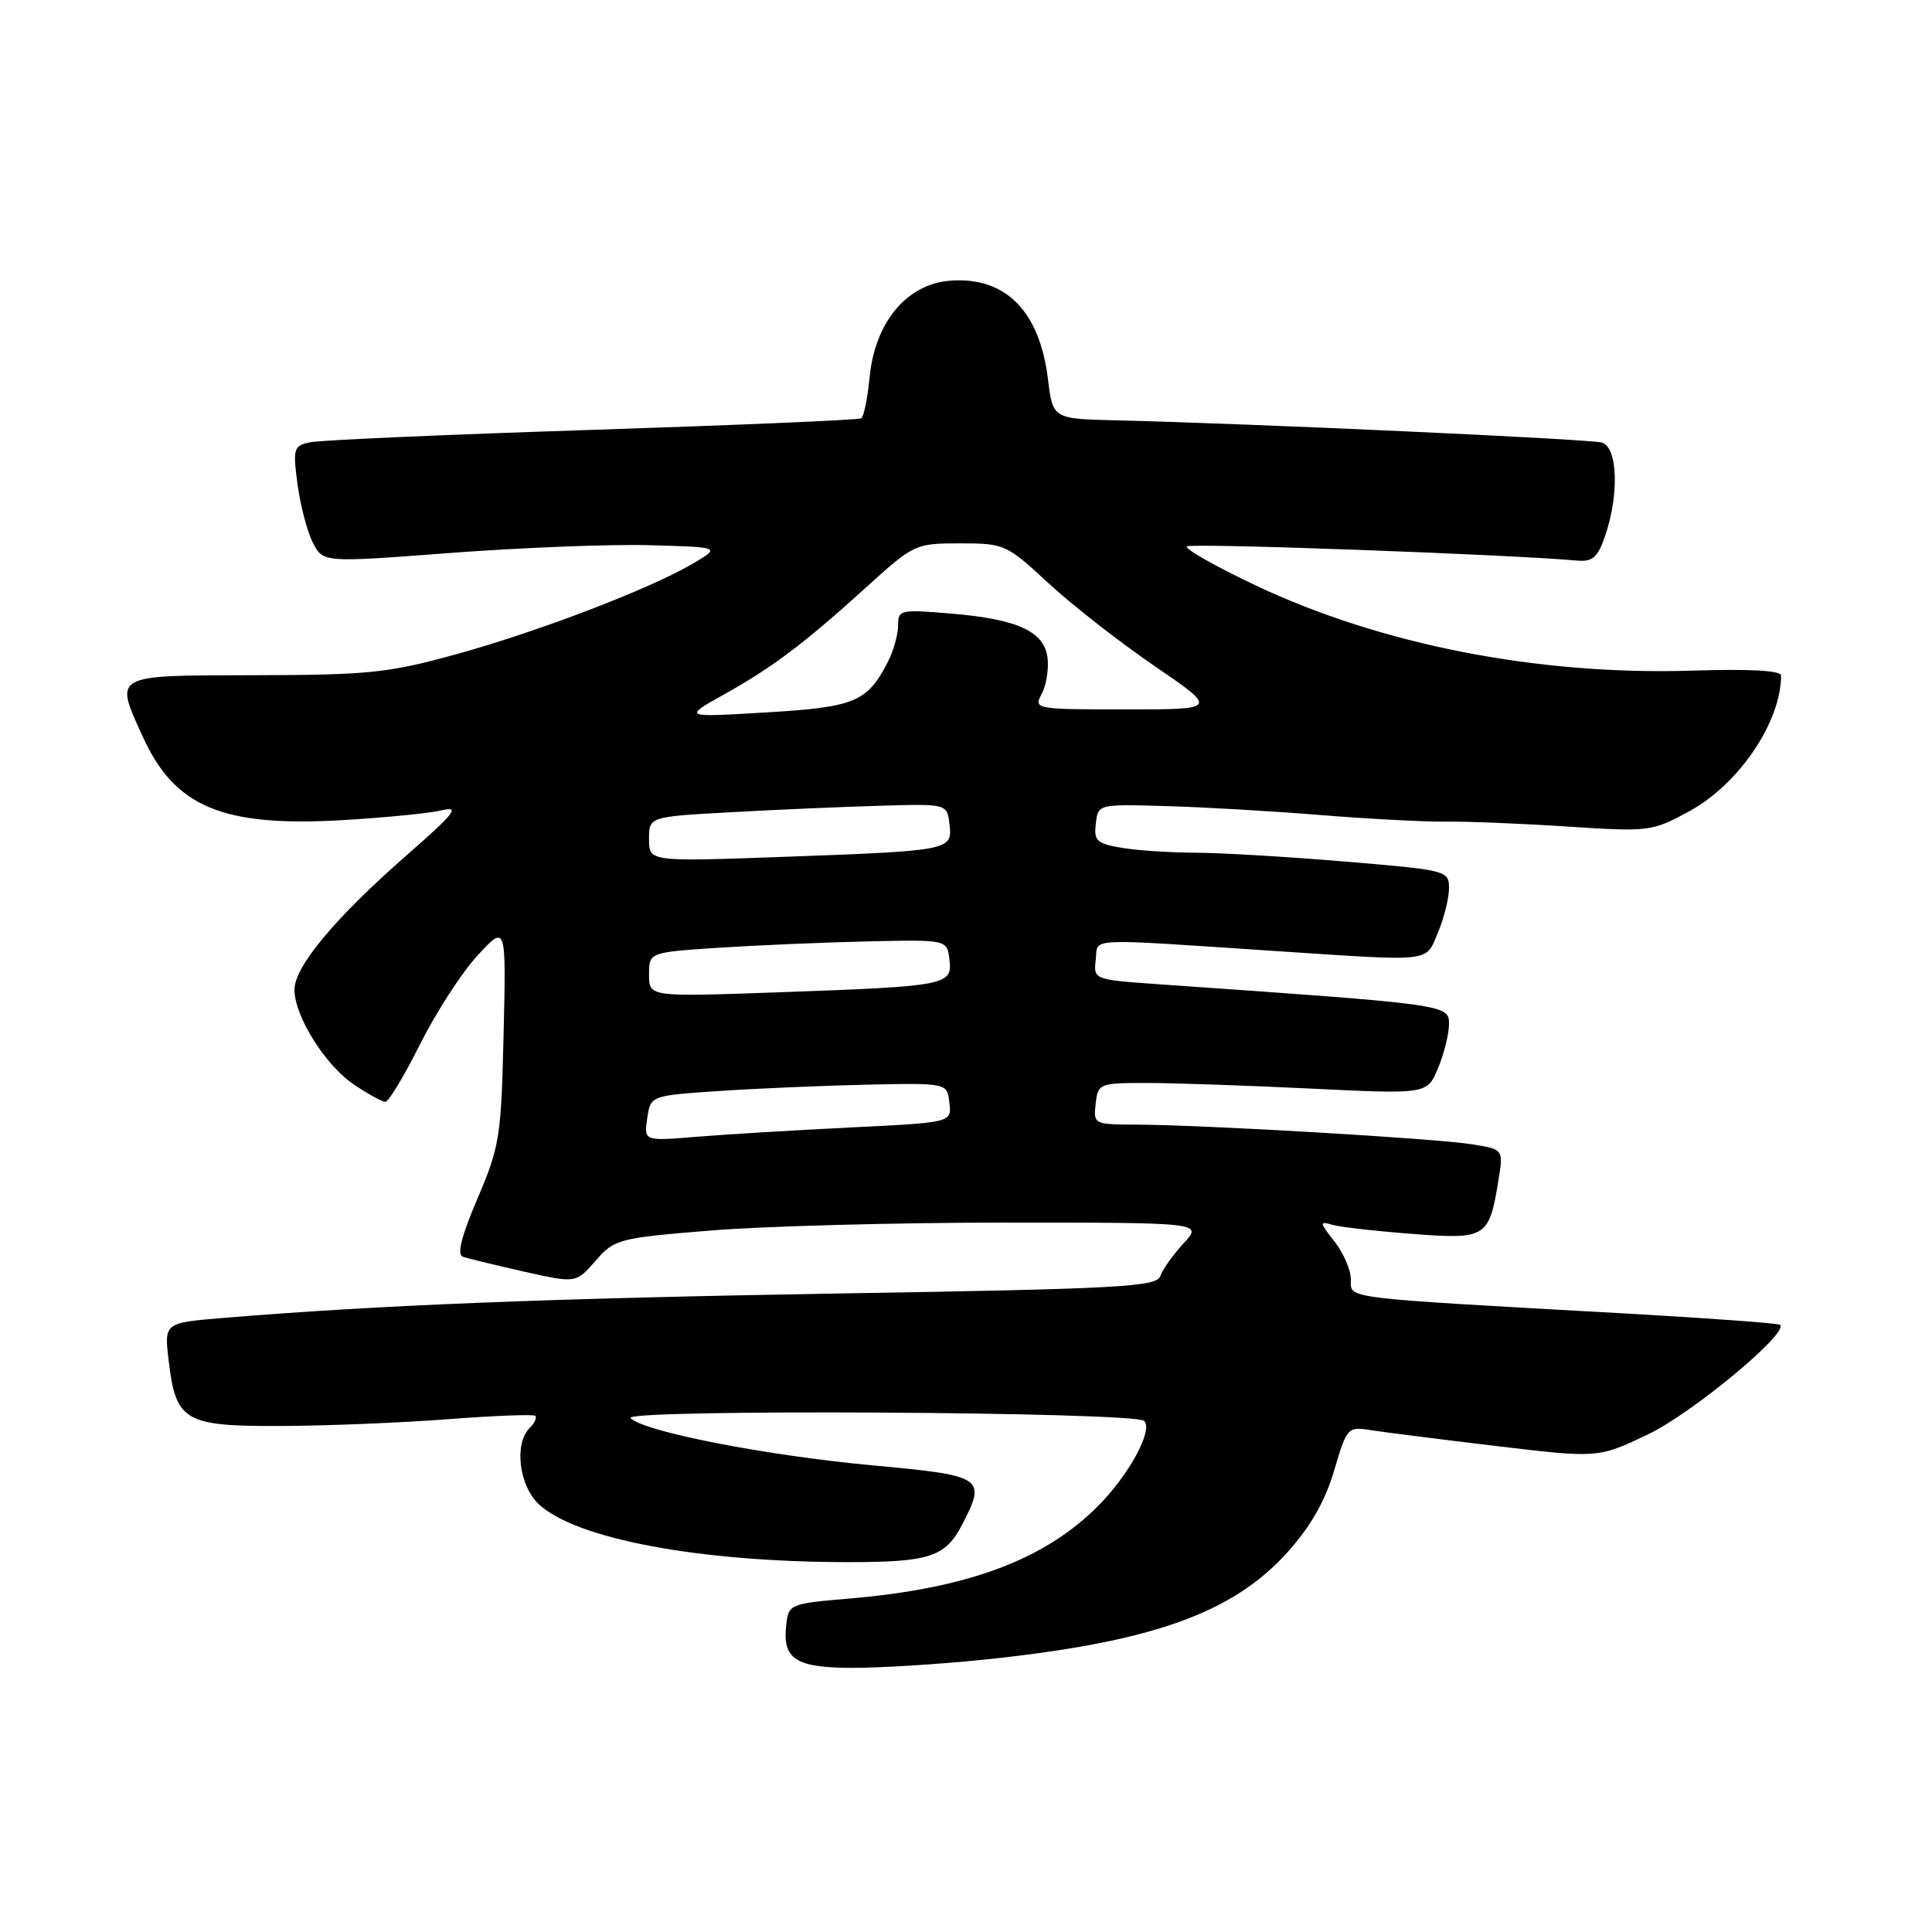 <?xml version="1.0" encoding="UTF-8" standalone="no"?>
<!DOCTYPE svg PUBLIC "-//W3C//DTD SVG 1.1//EN" "http://www.w3.org/Graphics/SVG/1.1/DTD/svg11.dtd" >
<svg xmlns="http://www.w3.org/2000/svg" xmlns:xlink="http://www.w3.org/1999/xlink" version="1.1" viewBox="0 0 256 256">
 <g >
 <path fill="currentColor"
d=" M 130.11 219.94 C 152.42 217.65 163.27 213.83 170.58 205.70 C 173.67 202.26 175.59 198.90 176.78 194.86 C 178.44 189.20 178.60 189.02 181.50 189.48 C 183.15 189.75 190.63 190.69 198.13 191.59 C 211.75 193.22 211.75 193.22 218.39 190.05 C 224.19 187.29 237.00 176.66 235.88 175.55 C 235.67 175.34 226.50 174.67 215.50 174.05 C 177.27 171.91 179.00 172.13 179.00 169.55 C 179.00 168.29 178.02 166.03 176.83 164.51 C 174.81 161.94 174.79 161.79 176.58 162.30 C 177.64 162.60 182.40 163.14 187.17 163.50 C 196.96 164.25 197.33 164.01 198.57 156.27 C 199.21 152.29 199.21 152.29 195.00 151.62 C 190.20 150.85 159.46 149.05 150.68 149.02 C 144.93 149.00 144.87 148.97 145.18 146.25 C 145.49 143.56 145.65 143.50 152.00 143.50 C 155.57 143.50 165.39 143.84 173.80 144.25 C 189.11 144.99 189.11 144.99 190.55 141.53 C 191.35 139.62 192.00 136.99 192.00 135.68 C 192.00 133.11 191.85 133.09 153.69 130.43 C 144.91 129.81 144.89 129.81 145.19 127.18 C 145.54 124.20 143.24 124.31 169.50 126.05 C 190.06 127.40 188.87 127.55 190.55 123.53 C 191.35 121.62 192.00 119.00 192.00 117.69 C 192.00 115.36 191.74 115.29 178.20 114.16 C 170.61 113.52 161.72 113.00 158.45 112.99 C 155.18 112.98 150.79 112.70 148.70 112.35 C 145.33 111.79 144.93 111.43 145.20 109.14 C 145.50 106.55 145.50 106.55 154.50 106.81 C 159.45 106.95 168.68 107.48 175.00 108.00 C 181.32 108.51 188.75 108.90 191.50 108.87 C 194.25 108.83 201.51 109.12 207.64 109.52 C 218.55 110.23 218.88 110.19 223.85 107.49 C 230.43 103.90 236.00 95.66 236.00 89.50 C 236.00 88.85 231.78 88.62 224.30 88.86 C 203.83 89.51 182.99 85.44 166.32 77.54 C 161.02 75.03 156.95 72.72 157.27 72.40 C 157.74 71.93 199.62 73.45 209.00 74.28 C 211.03 74.46 211.71 73.86 212.69 71.00 C 214.57 65.50 214.35 59.23 212.25 58.64 C 210.57 58.17 165.71 56.12 148.00 55.70 C 139.50 55.50 139.50 55.50 138.86 50.24 C 137.76 41.21 133.24 36.65 125.93 37.19 C 120.17 37.61 115.93 42.69 115.23 49.98 C 114.96 52.76 114.46 55.22 114.11 55.43 C 113.76 55.65 97.73 56.33 78.49 56.96 C 59.24 57.58 42.43 58.32 41.13 58.60 C 38.89 59.07 38.79 59.39 39.43 64.21 C 39.81 67.01 40.72 70.49 41.47 71.93 C 42.82 74.55 42.82 74.55 59.66 73.27 C 68.92 72.57 80.78 72.10 86.00 72.24 C 95.50 72.50 95.50 72.50 91.84 74.66 C 86.18 78.01 71.45 83.65 60.45 86.69 C 51.46 89.17 48.88 89.44 33.75 89.47 C 14.77 89.50 15.14 89.30 18.91 97.60 C 23.14 106.92 29.46 109.58 45.25 108.68 C 50.89 108.35 56.85 107.77 58.49 107.38 C 61.02 106.78 60.31 107.70 53.83 113.37 C 44.37 121.66 38.99 128.11 39.02 131.17 C 39.04 134.69 43.11 141.16 46.91 143.72 C 48.77 144.97 50.64 146.00 51.07 146.00 C 51.49 146.00 53.56 142.56 55.67 138.35 C 57.78 134.14 61.20 128.85 63.28 126.60 C 67.07 122.50 67.07 122.50 66.73 137.00 C 66.41 150.63 66.21 151.94 63.27 158.81 C 61.14 163.79 60.52 166.25 61.32 166.52 C 61.97 166.75 65.61 167.63 69.41 168.49 C 76.32 170.04 76.32 170.04 78.91 167.07 C 81.42 164.18 81.91 164.05 94.30 163.04 C 101.35 162.47 118.87 162.00 133.24 162.00 C 159.37 162.00 159.37 162.00 156.83 164.75 C 155.44 166.26 154.04 168.22 153.74 169.10 C 153.24 170.51 148.37 170.78 111.34 171.39 C 72.90 172.03 50.15 172.93 29.63 174.63 C 21.75 175.28 21.75 175.28 22.35 180.28 C 23.30 188.36 24.43 189.01 37.40 188.95 C 43.51 188.92 53.45 188.51 59.50 188.04 C 65.55 187.58 70.70 187.38 70.93 187.61 C 71.17 187.84 70.83 188.57 70.18 189.22 C 68.09 191.31 68.78 196.89 71.42 199.34 C 76.37 203.93 92.67 206.98 112.32 206.99 C 123.17 207.00 125.27 206.31 127.49 202.02 C 130.72 195.77 130.36 195.53 115.75 194.18 C 101.53 192.87 85.26 189.70 83.55 187.90 C 82.39 186.68 150.39 187.06 151.61 188.28 C 152.83 189.50 149.58 195.47 145.46 199.59 C 138.34 206.72 128.14 210.50 112.50 211.82 C 104.66 212.49 104.49 212.56 104.18 215.31 C 103.66 219.86 105.43 221.00 113.02 221.00 C 116.74 221.00 124.43 220.52 130.11 219.94 Z  M 85.76 148.19 C 86.20 145.17 86.20 145.17 95.35 144.56 C 100.38 144.22 109.22 143.85 115.00 143.72 C 125.50 143.50 125.50 143.50 125.80 146.12 C 126.11 148.74 126.11 148.74 112.80 149.39 C 105.49 149.75 96.31 150.30 92.41 150.62 C 85.32 151.21 85.32 151.21 85.76 148.19 Z  M 86.00 129.14 C 86.00 126.19 86.00 126.19 95.25 125.58 C 100.34 125.25 109.22 124.87 115.00 124.74 C 125.50 124.50 125.50 124.50 125.81 127.19 C 126.20 130.56 125.52 130.69 102.75 131.50 C 86.00 132.09 86.00 132.09 86.00 129.14 Z  M 86.00 111.20 C 86.00 108.22 86.00 108.22 96.75 107.63 C 102.66 107.30 111.55 106.91 116.50 106.77 C 125.50 106.50 125.50 106.50 125.81 109.22 C 126.21 112.69 126.02 112.73 103.75 113.54 C 86.00 114.18 86.00 114.18 86.00 111.20 Z  M 95.90 92.04 C 102.47 88.36 106.52 85.30 114.83 77.77 C 121.10 72.09 121.29 72.00 127.22 72.00 C 133.09 72.00 133.37 72.13 138.90 77.25 C 142.02 80.14 148.36 85.09 152.98 88.25 C 161.39 94.00 161.39 94.00 149.16 94.00 C 137.14 94.00 136.95 93.96 138.03 91.95 C 138.63 90.82 138.98 88.69 138.81 87.21 C 138.40 83.67 134.87 82.04 125.99 81.30 C 119.28 80.73 119.00 80.80 119.00 82.90 C 119.00 84.11 118.37 86.32 117.60 87.80 C 114.90 93.02 113.22 93.71 101.50 94.40 C 90.50 95.06 90.50 95.06 95.90 92.04 Z "/>
</g>
</svg>